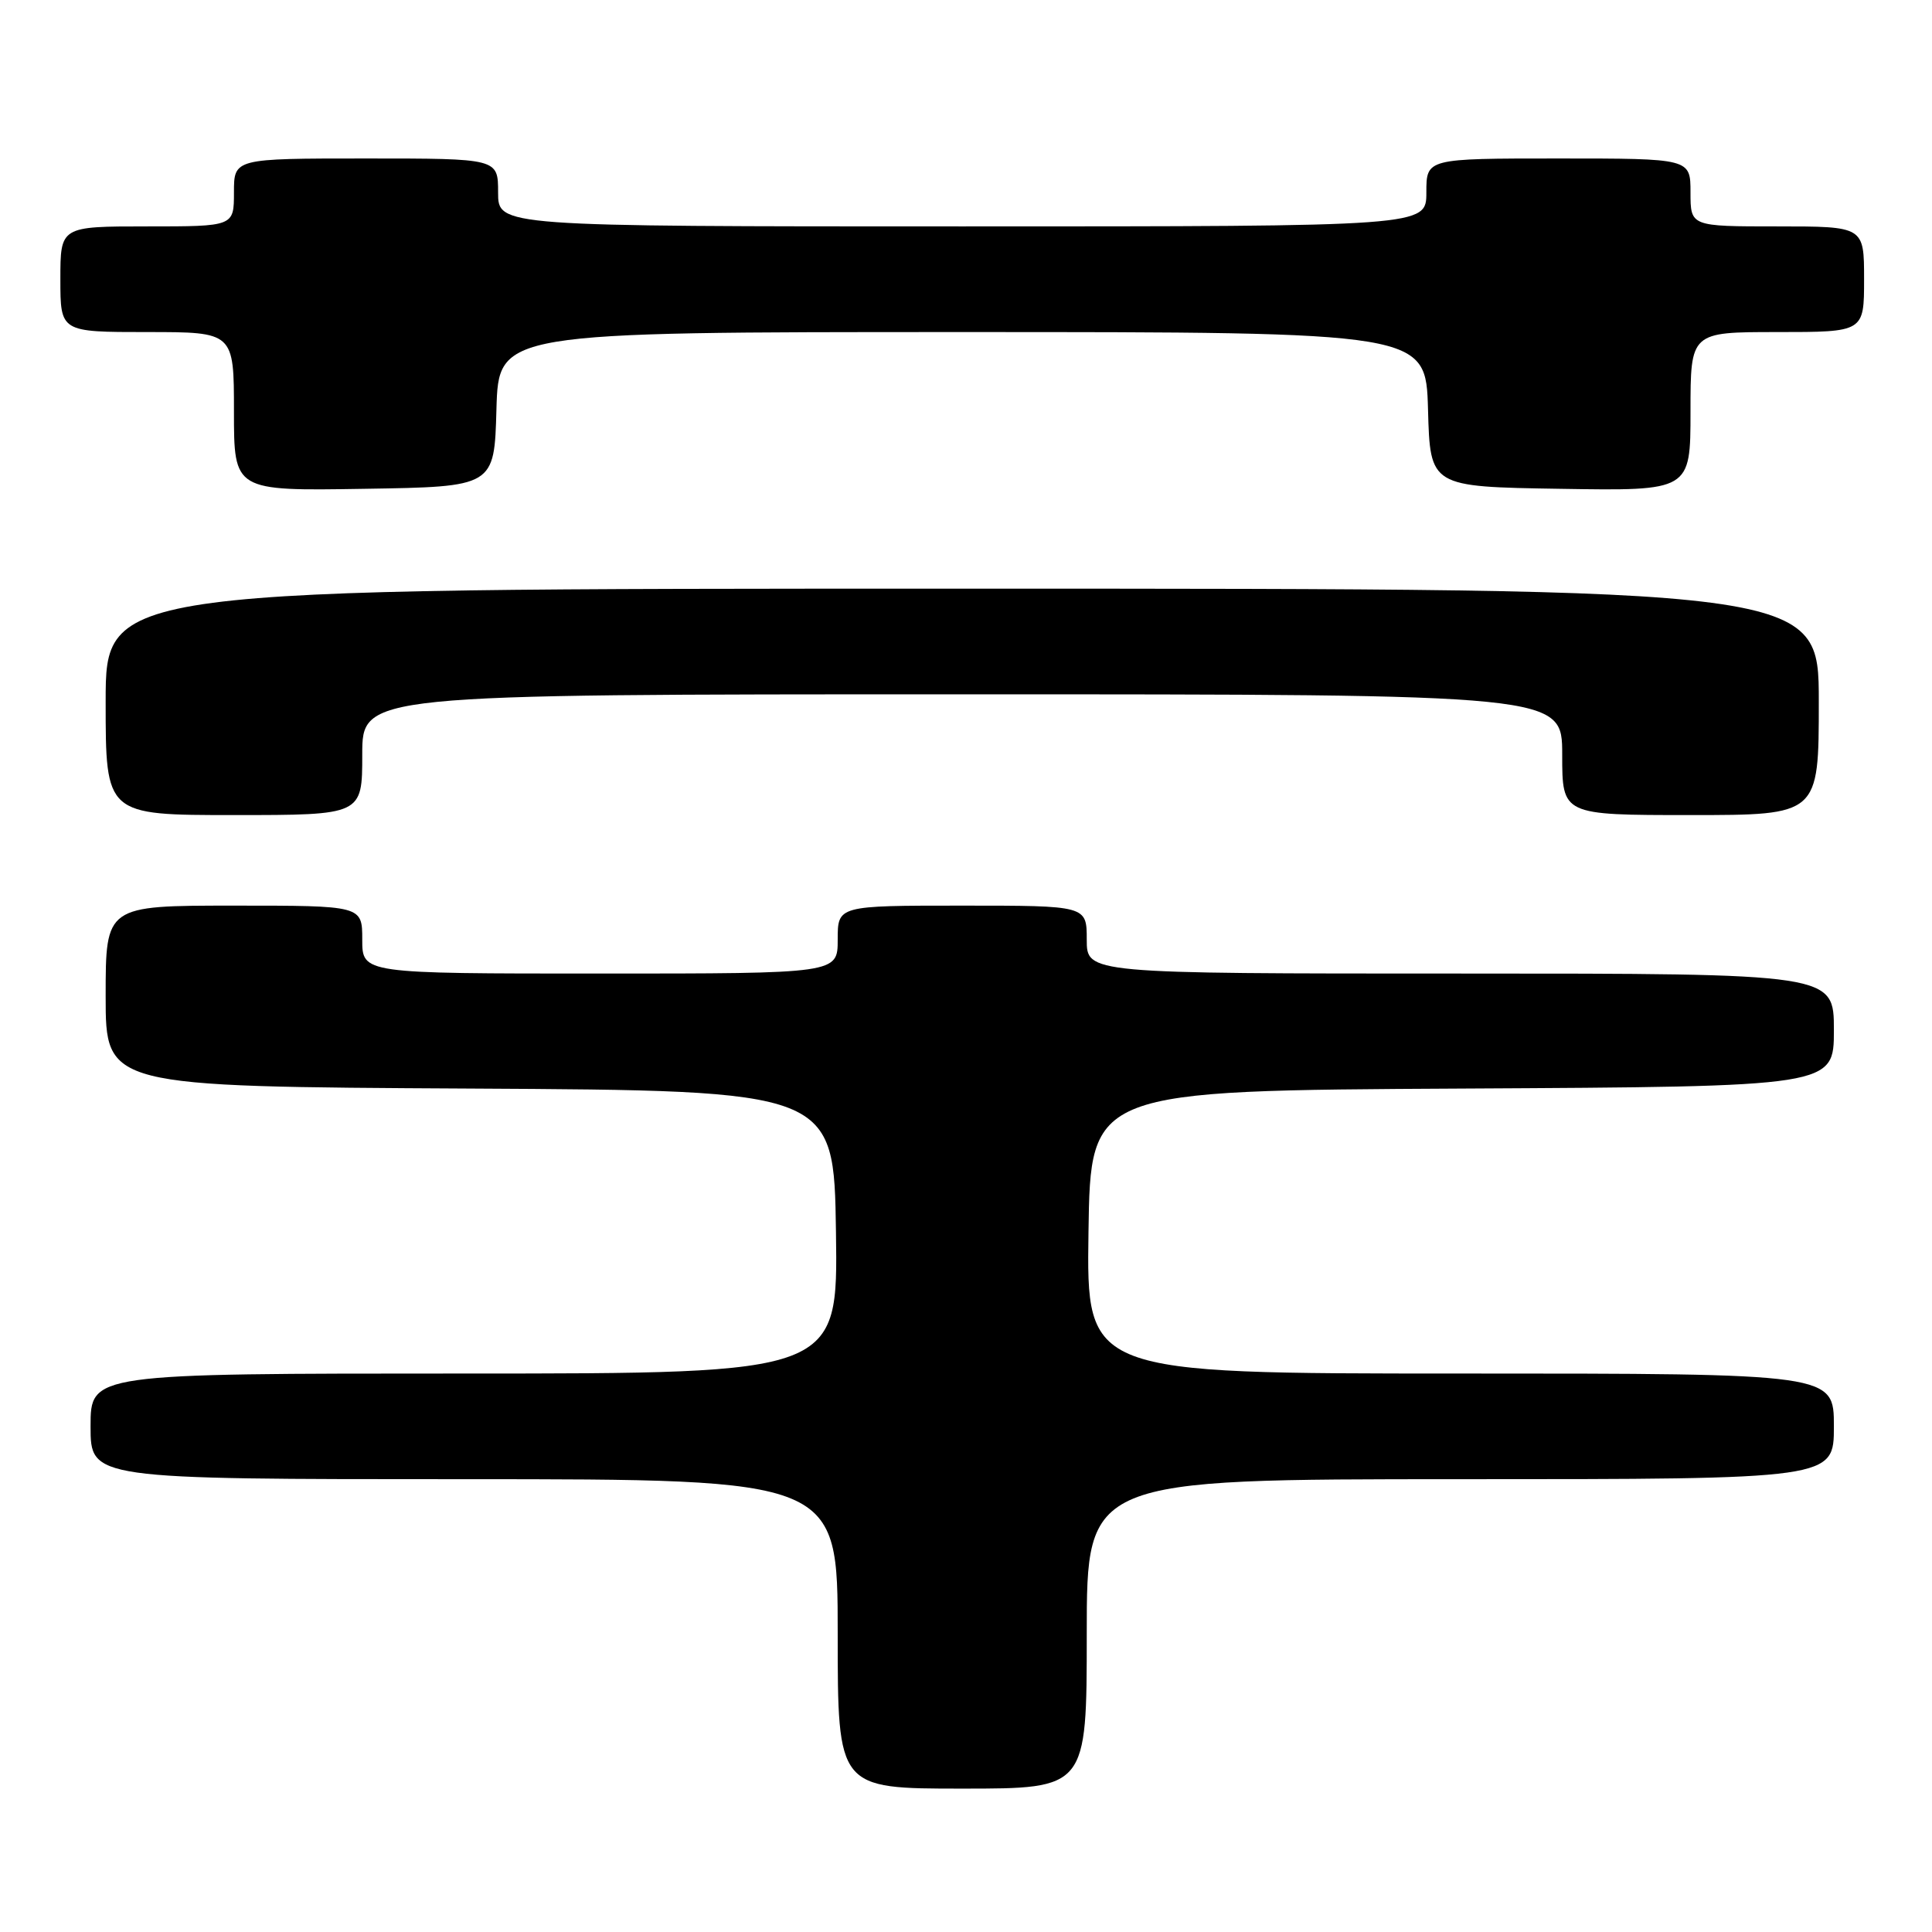 <?xml version="1.0" encoding="UTF-8" standalone="no"?>
<!DOCTYPE svg PUBLIC "-//W3C//DTD SVG 1.1//EN" "http://www.w3.org/Graphics/SVG/1.1/DTD/svg11.dtd" >
<svg xmlns="http://www.w3.org/2000/svg" xmlns:xlink="http://www.w3.org/1999/xlink" version="1.1" viewBox="0 0 256 256">
 <g >
 <path fill="currentColor"
d=" M 144.00 216.50 C 144.00 196.00 144.00 196.00 193.50 196.00 C 243.00 196.00 243.00 196.00 243.00 189.00 C 243.00 182.00 243.00 182.00 193.48 182.00 C 143.96 182.00 143.96 182.00 144.23 163.25 C 144.50 144.50 144.50 144.50 193.75 144.24 C 243.00 143.98 243.00 143.98 243.00 136.49 C 243.00 129.00 243.00 129.00 193.50 129.00 C 144.00 129.00 144.00 129.00 144.00 124.50 C 144.00 120.00 144.00 120.00 127.50 120.00 C 111.00 120.00 111.00 120.00 111.00 124.50 C 111.00 129.00 111.00 129.00 79.50 129.00 C 48.00 129.00 48.00 129.00 48.00 124.50 C 48.00 120.00 48.00 120.00 31.00 120.00 C 14.00 120.00 14.00 120.00 14.00 131.99 C 14.00 143.98 14.00 143.98 62.25 144.24 C 110.50 144.50 110.50 144.50 110.77 163.25 C 111.04 182.00 111.04 182.00 61.52 182.00 C 12.00 182.00 12.00 182.00 12.00 189.00 C 12.00 196.00 12.00 196.00 61.50 196.00 C 111.00 196.00 111.00 196.00 111.00 216.50 C 111.00 237.00 111.00 237.00 127.50 237.00 C 144.00 237.00 144.00 237.00 144.00 216.50 Z  M 48.00 100.00 C 48.00 92.00 48.00 92.00 127.50 92.00 C 207.00 92.00 207.00 92.00 207.00 100.00 C 207.00 108.00 207.00 108.00 224.00 108.00 C 241.00 108.00 241.00 108.00 241.00 93.00 C 241.00 78.00 241.00 78.00 127.50 78.00 C 14.00 78.00 14.00 78.00 14.00 93.00 C 14.00 108.00 14.00 108.00 31.00 108.00 C 48.00 108.00 48.00 108.00 48.00 100.00 Z  M 65.78 54.25 C 66.07 44.00 66.07 44.00 127.50 44.00 C 188.93 44.00 188.93 44.00 189.22 54.25 C 189.50 64.50 189.50 64.50 206.75 64.77 C 224.00 65.05 224.00 65.05 224.00 54.52 C 224.00 44.00 224.00 44.00 235.50 44.00 C 247.00 44.00 247.00 44.00 247.00 37.00 C 247.00 30.00 247.00 30.00 235.50 30.00 C 224.00 30.00 224.00 30.00 224.00 25.50 C 224.00 21.00 224.00 21.00 206.50 21.00 C 189.00 21.00 189.00 21.00 189.00 25.50 C 189.00 30.00 189.00 30.00 127.50 30.00 C 66.00 30.00 66.00 30.00 66.00 25.50 C 66.00 21.00 66.00 21.00 48.50 21.00 C 31.00 21.00 31.00 21.00 31.00 25.50 C 31.00 30.00 31.00 30.00 19.50 30.00 C 8.00 30.00 8.00 30.00 8.00 37.00 C 8.00 44.00 8.00 44.00 19.50 44.00 C 31.00 44.00 31.00 44.00 31.00 54.52 C 31.00 65.05 31.00 65.05 48.25 64.77 C 65.50 64.50 65.50 64.50 65.78 54.25 Z "/>
</g>
</svg>